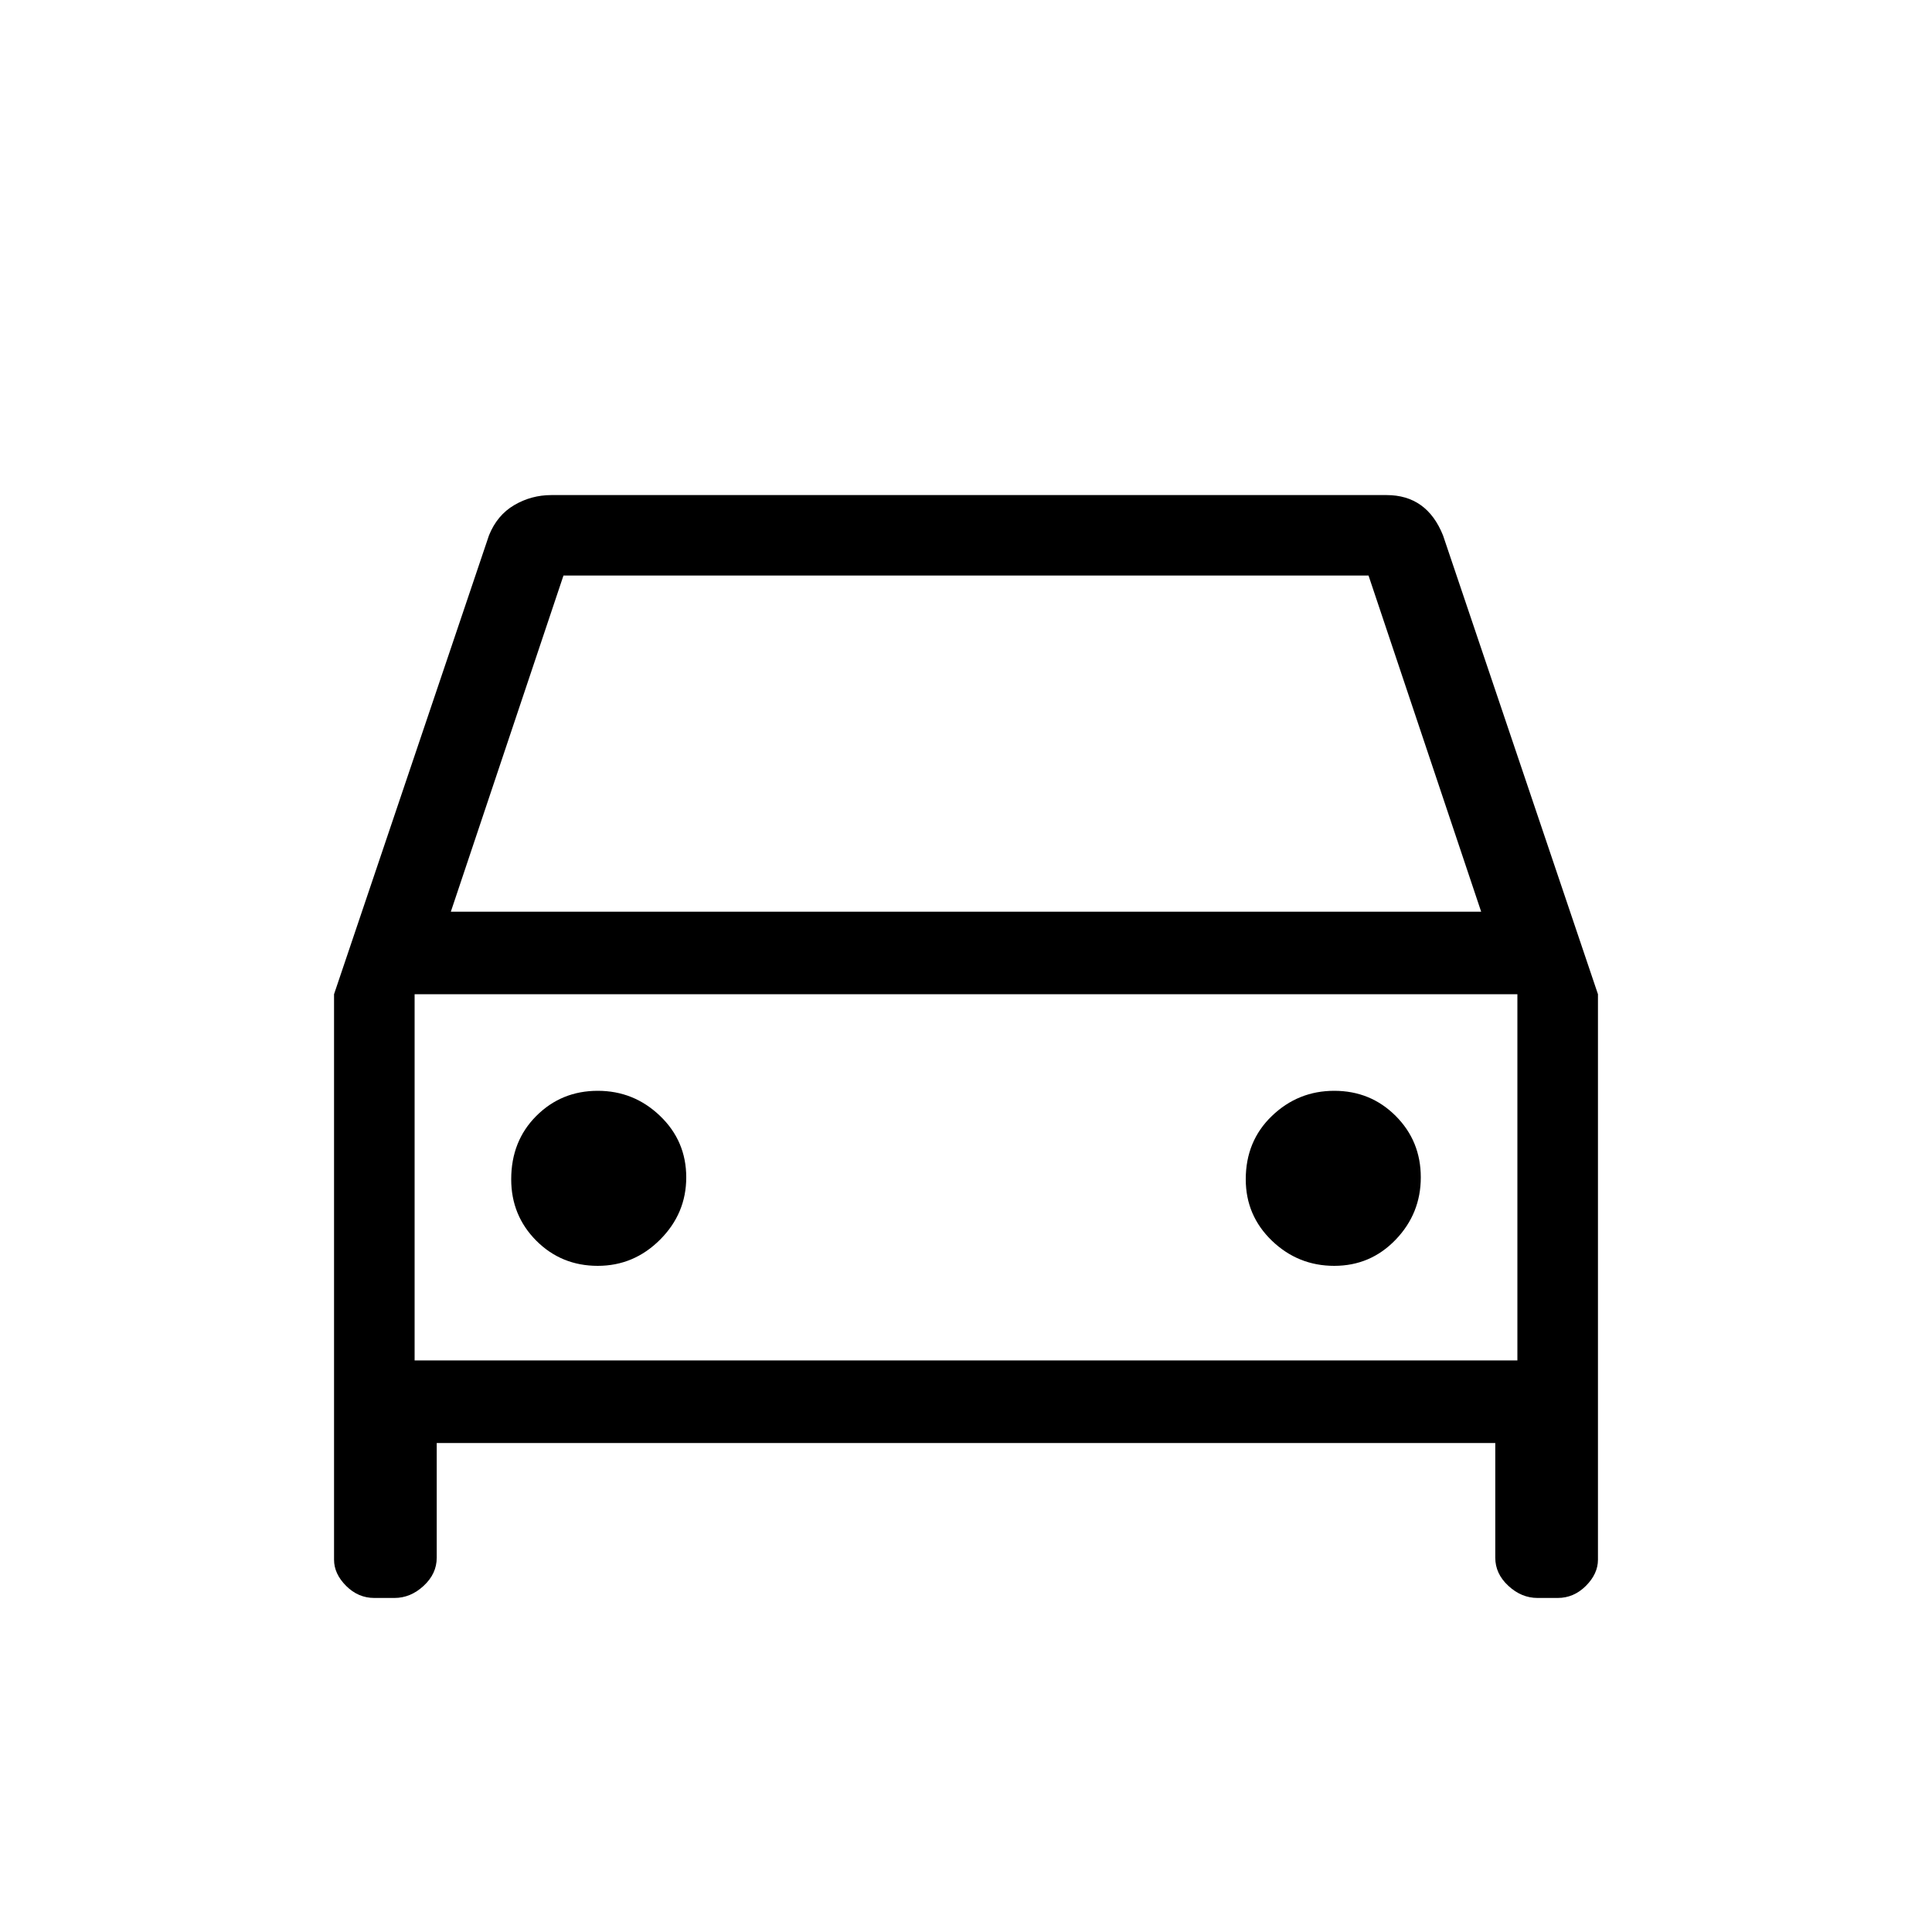 <svg xmlns="http://www.w3.org/2000/svg" height="20" width="20"><path d="M4.521 14.938V16.125Q4.521 16.292 4.385 16.417Q4.25 16.542 4.083 16.542H3.875Q3.708 16.542 3.583 16.417Q3.458 16.292 3.458 16.146V10.292L5.062 5.542Q5.146 5.333 5.323 5.229Q5.5 5.125 5.708 5.125H14.354Q14.562 5.125 14.708 5.229Q14.854 5.333 14.938 5.542L16.542 10.292V16.146Q16.542 16.292 16.417 16.417Q16.292 16.542 16.125 16.542H15.917Q15.75 16.542 15.615 16.417Q15.479 16.292 15.479 16.125V14.938ZM4.667 9.438H15.333L14.167 5.958H5.833ZM4.292 10.292V14.083ZM6.188 13.104Q6.562 13.104 6.833 12.833Q7.104 12.562 7.104 12.188Q7.104 11.812 6.833 11.552Q6.562 11.292 6.188 11.292Q5.812 11.292 5.552 11.552Q5.292 11.812 5.292 12.208Q5.292 12.583 5.552 12.844Q5.812 13.104 6.188 13.104ZM13.812 13.104Q14.188 13.104 14.448 12.833Q14.708 12.562 14.708 12.188Q14.708 11.812 14.448 11.552Q14.188 11.292 13.812 11.292Q13.438 11.292 13.167 11.552Q12.896 11.812 12.896 12.208Q12.896 12.583 13.167 12.844Q13.438 13.104 13.812 13.104ZM4.292 14.083H15.708V10.292H4.292Z"/></svg>